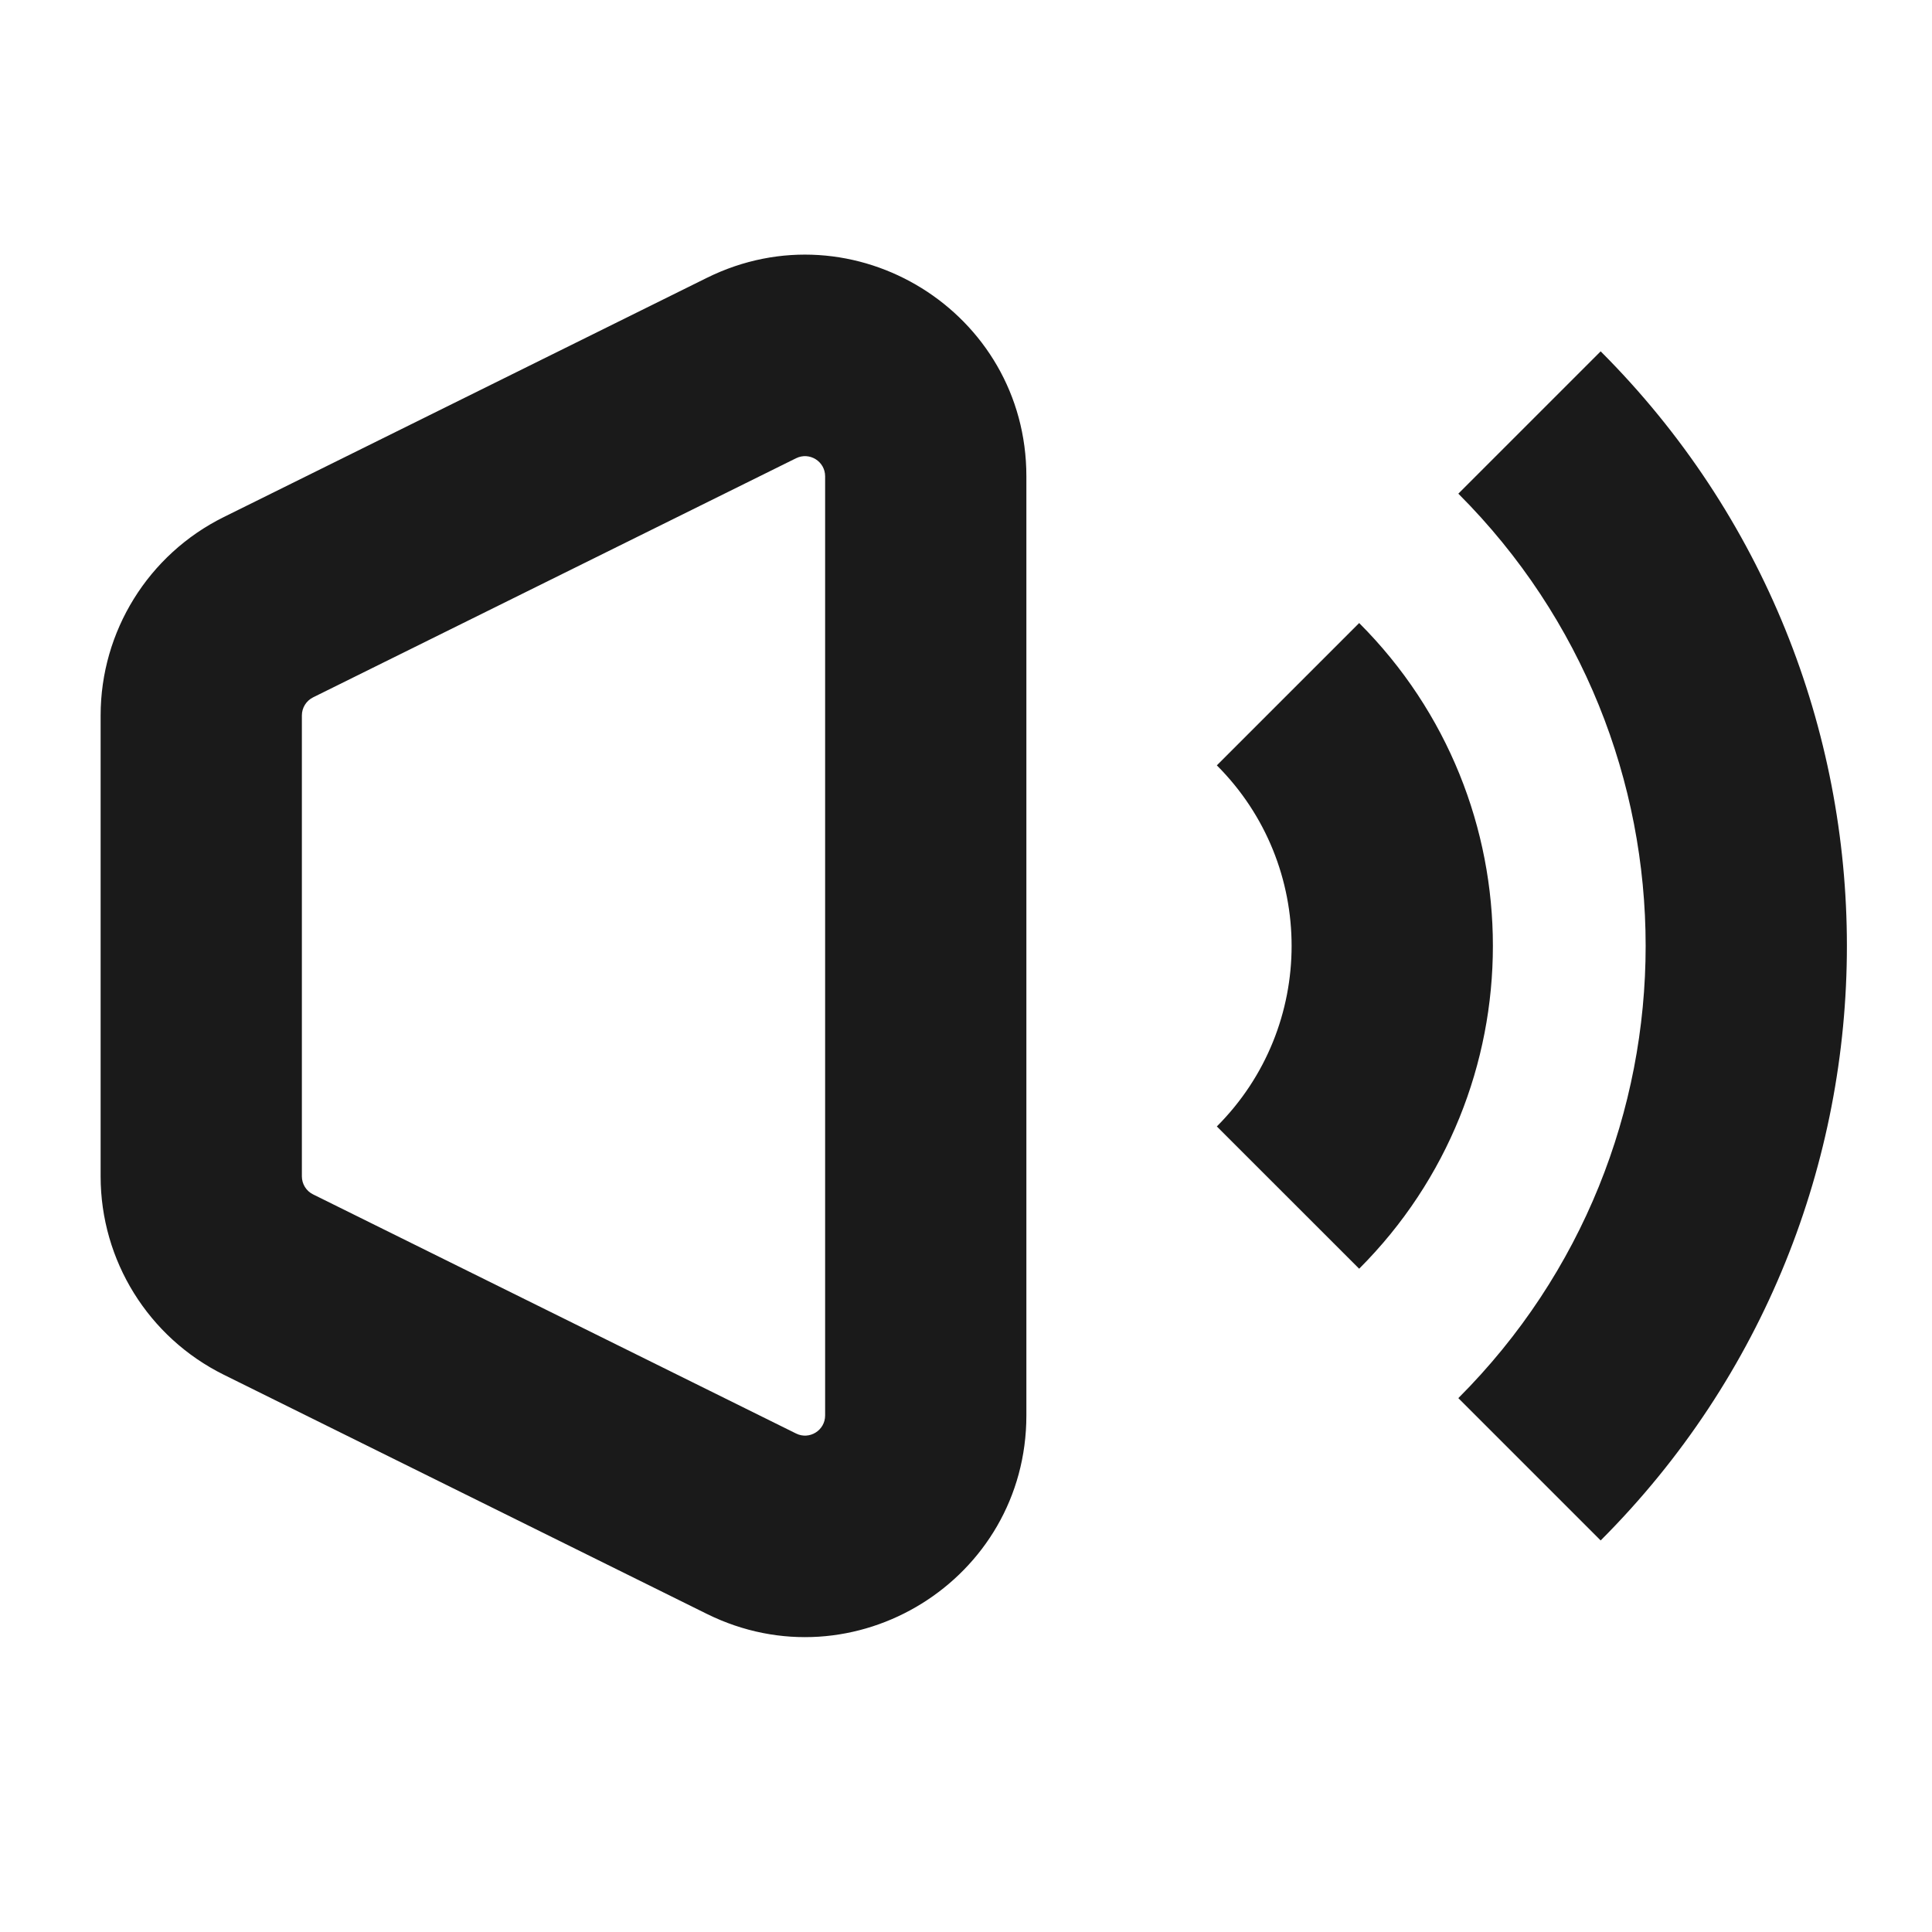 <svg width="48" height="48" viewBox="0 0 48 48" fill="none" xmlns="http://www.w3.org/2000/svg">
<path fill-rule="evenodd" clip-rule="evenodd" d="M20.5 11.833C20.5 11.462 20.11 11.221 19.778 11.385L7.778 17.326C7.608 17.411 7.5 17.584 7.5 17.775V29.226C7.5 29.416 7.608 29.59 7.778 29.674L19.778 35.615C20.11 35.78 20.5 35.538 20.5 35.167V11.833ZM17.56 6.904C21.215 5.094 25.5 7.754 25.5 11.833V35.167C25.5 39.247 21.215 41.906 17.56 40.096L5.56 34.155C3.686 33.227 2.5 31.317 2.5 29.226V17.775C2.5 15.684 3.686 13.774 5.56 12.846L17.56 6.904ZM30.232 27.986C32.709 25.509 32.709 21.492 30.232 19.015L33.768 15.479C38.198 19.909 38.198 27.092 33.768 31.521L30.232 27.986ZM36.232 12.265C42.437 18.47 42.437 28.531 36.232 34.736L39.768 38.272C47.925 30.114 47.925 16.887 39.768 8.729L36.232 12.265Z" fill="#1A1A1A"/>
</svg>
